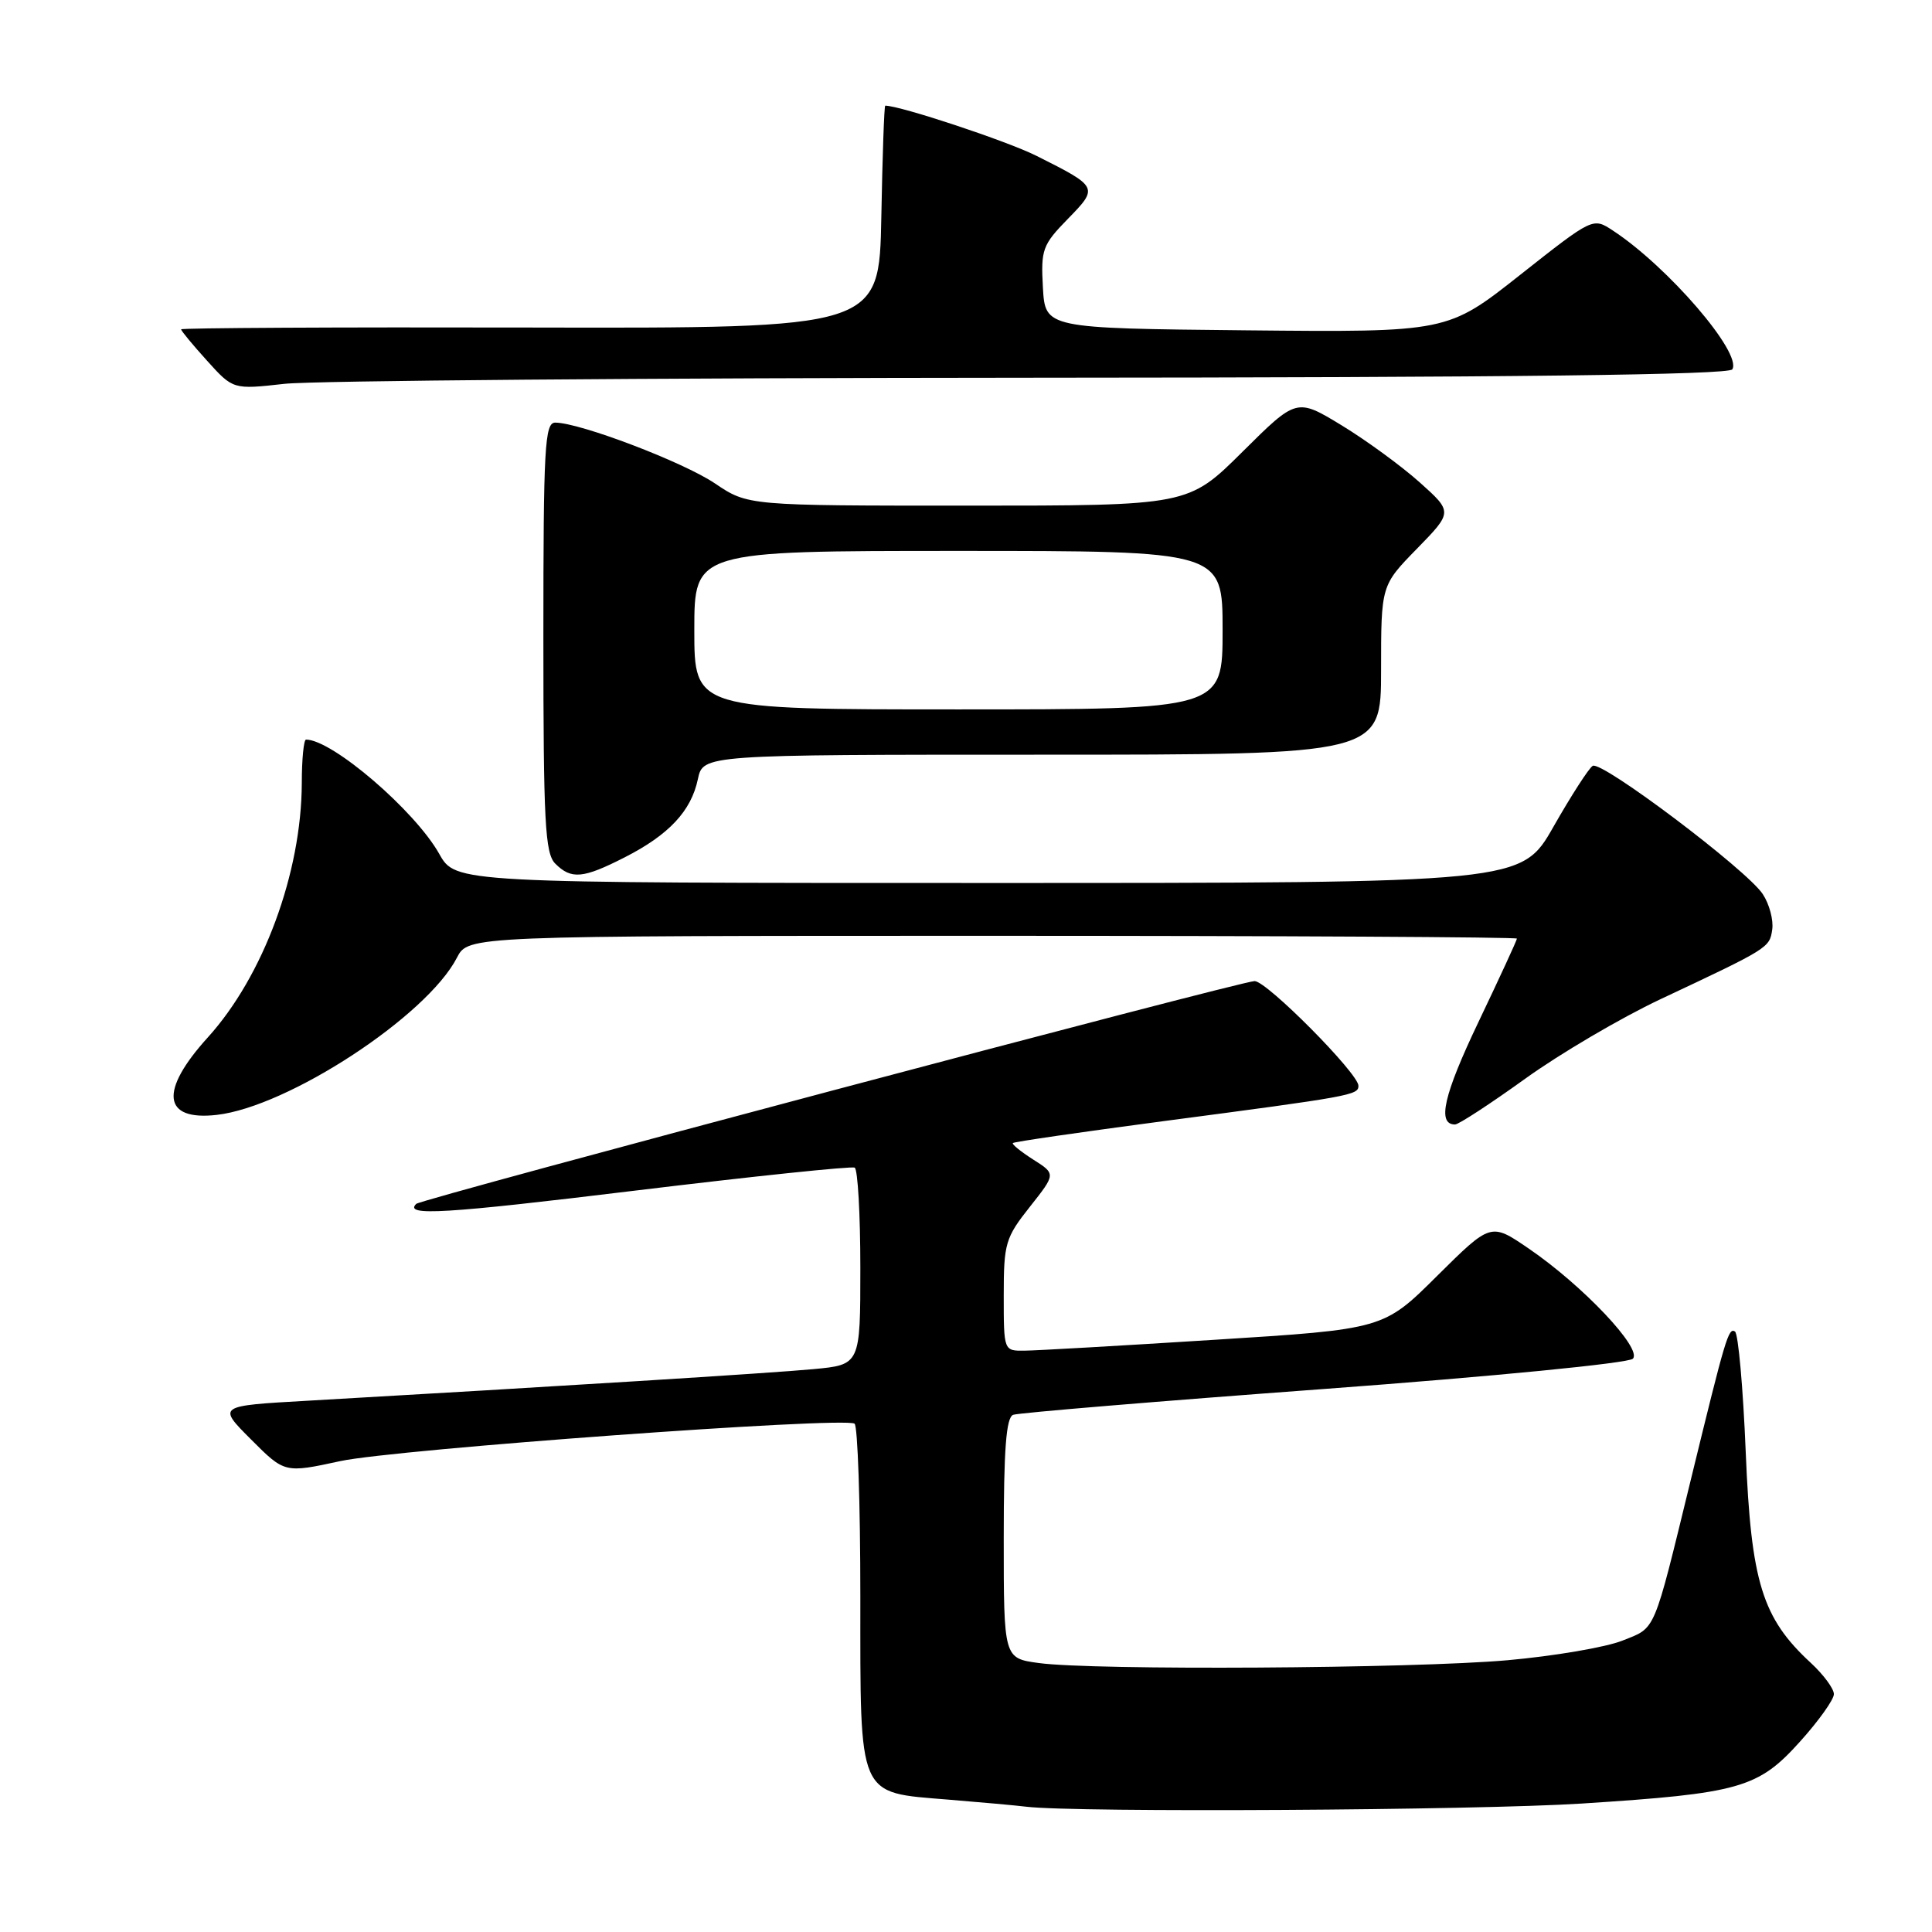 <?xml version="1.0" encoding="UTF-8" standalone="no"?>
<!DOCTYPE svg PUBLIC "-//W3C//DTD SVG 1.1//EN" "http://www.w3.org/Graphics/SVG/1.1/DTD/svg11.dtd" >
<svg xmlns="http://www.w3.org/2000/svg" xmlns:xlink="http://www.w3.org/1999/xlink" version="1.1" viewBox="0 0 256 256">
 <g >
 <path fill="currentColor"
d=" M 209.59 238.98 C 230.56 237.63 232.97 236.94 238.53 230.75 C 240.99 228.02 243.00 225.20 243.00 224.48 C 243.00 223.76 241.62 221.89 239.93 220.33 C 233.50 214.40 232.03 209.65 231.32 192.46 C 230.97 183.91 230.33 176.70 229.89 176.43 C 229.03 175.90 228.66 177.14 224.06 196.00 C 219.01 216.68 219.47 215.60 214.98 217.39 C 212.78 218.27 205.92 219.44 199.74 219.99 C 187.22 221.10 144.85 221.35 137.64 220.36 C 133.00 219.73 133.00 219.73 133.00 203.83 C 133.00 192.03 133.32 187.82 134.25 187.47 C 134.94 187.21 153.46 185.67 175.40 184.05 C 197.84 182.39 215.77 180.63 216.36 180.04 C 217.67 178.73 209.72 170.32 202.52 165.41 C 197.54 162.01 197.54 162.01 190.43 169.06 C 183.33 176.12 183.33 176.12 160.92 177.53 C 148.59 178.31 137.26 178.96 135.75 178.97 C 133.00 179.00 133.00 179.00 133.00 171.64 C 133.00 164.76 133.22 164.00 136.46 159.91 C 139.91 155.55 139.91 155.55 136.91 153.65 C 135.27 152.60 134.05 151.62 134.21 151.46 C 134.37 151.29 143.28 150.00 154.00 148.58 C 179.12 145.27 180.00 145.11 180.00 143.87 C 180.00 142.24 167.86 130.00 166.24 130.00 C 164.42 130.00 55.81 158.86 55.15 159.52 C 53.50 161.16 58.86 160.84 84.18 157.76 C 99.76 155.87 112.84 154.50 113.25 154.72 C 113.66 154.94 114.00 160.91 114.00 167.98 C 114.00 180.84 114.00 180.84 107.75 181.42 C 102.16 181.95 73.86 183.71 40.65 185.61 C 28.81 186.28 28.81 186.28 33.27 190.74 C 37.72 195.20 37.72 195.20 45.11 193.60 C 52.38 192.04 111.73 187.71 113.23 188.64 C 113.65 188.90 114.00 199.22 114.00 211.56 C 114.00 238.49 113.56 237.46 125.66 238.46 C 129.97 238.81 134.62 239.23 136.00 239.40 C 142.55 240.19 195.50 239.88 209.59 238.98 Z  M 202.09 142.94 C 206.71 139.61 214.78 134.87 220.00 132.41 C 234.42 125.63 234.48 125.59 234.83 123.16 C 235.01 121.91 234.45 119.80 233.58 118.48 C 231.48 115.27 212.22 100.75 211.04 101.48 C 210.53 101.79 208.19 105.42 205.85 109.53 C 201.60 117.00 201.60 117.00 130.99 117.00 C 60.37 117.00 60.37 117.00 58.20 113.14 C 54.97 107.40 44.02 98.00 40.55 98.00 C 40.25 98.00 39.99 100.59 39.99 103.75 C 39.95 115.66 34.90 129.34 27.53 137.47 C 21.09 144.57 21.55 148.54 28.71 147.73 C 38.18 146.66 56.55 134.65 60.55 126.89 C 62.05 124.00 62.05 124.00 131.53 124.00 C 169.74 124.00 201.00 124.17 201.00 124.37 C 201.00 124.58 198.71 129.54 195.91 135.41 C 191.29 145.08 190.39 149.00 192.80 149.00 C 193.28 149.00 197.46 146.27 202.09 142.94 Z  M 82.78 113.60 C 88.63 110.62 91.58 107.47 92.47 103.25 C 93.16 100.00 93.16 100.00 138.08 100.00 C 183.00 100.00 183.00 100.00 183.00 88.78 C 183.00 77.57 183.00 77.57 187.75 72.71 C 192.50 67.84 192.50 67.84 188.10 63.90 C 185.68 61.74 181.03 58.34 177.76 56.35 C 171.81 52.74 171.81 52.74 164.63 59.87 C 157.45 67.00 157.45 67.00 128.28 67.00 C 99.10 67.00 99.10 67.00 94.74 64.06 C 90.54 61.22 76.82 56.00 73.57 56.00 C 72.18 56.00 72.00 59.23 72.00 84.43 C 72.00 108.94 72.22 113.07 73.57 114.43 C 75.70 116.56 77.25 116.42 82.78 113.60 Z  M 136.69 50.05 C 200.43 50.02 229.08 49.67 229.54 48.94 C 230.87 46.79 221.00 35.32 213.70 30.54 C 211.07 28.81 211.07 28.81 201.43 36.42 C 191.80 44.03 191.80 44.03 165.15 43.77 C 138.50 43.50 138.50 43.50 138.19 38.10 C 137.91 33.07 138.13 32.45 141.49 29.01 C 145.58 24.82 145.55 24.77 137.34 20.65 C 133.46 18.70 119.29 14.00 117.30 14.00 C 117.16 14.00 116.93 20.64 116.78 28.75 C 116.50 43.50 116.50 43.50 70.25 43.40 C 44.81 43.34 24.00 43.45 24.00 43.64 C 24.00 43.84 25.55 45.71 27.44 47.80 C 30.89 51.62 30.89 51.62 37.69 50.86 C 41.44 50.44 85.99 50.08 136.69 50.05 Z  M 92.00 83.50 C 92.00 73.00 92.00 73.00 127.00 73.00 C 162.00 73.00 162.00 73.00 162.00 83.50 C 162.00 94.00 162.00 94.00 127.00 94.00 C 92.00 94.00 92.00 94.00 92.00 83.50 Z "/>
</g>
</svg>